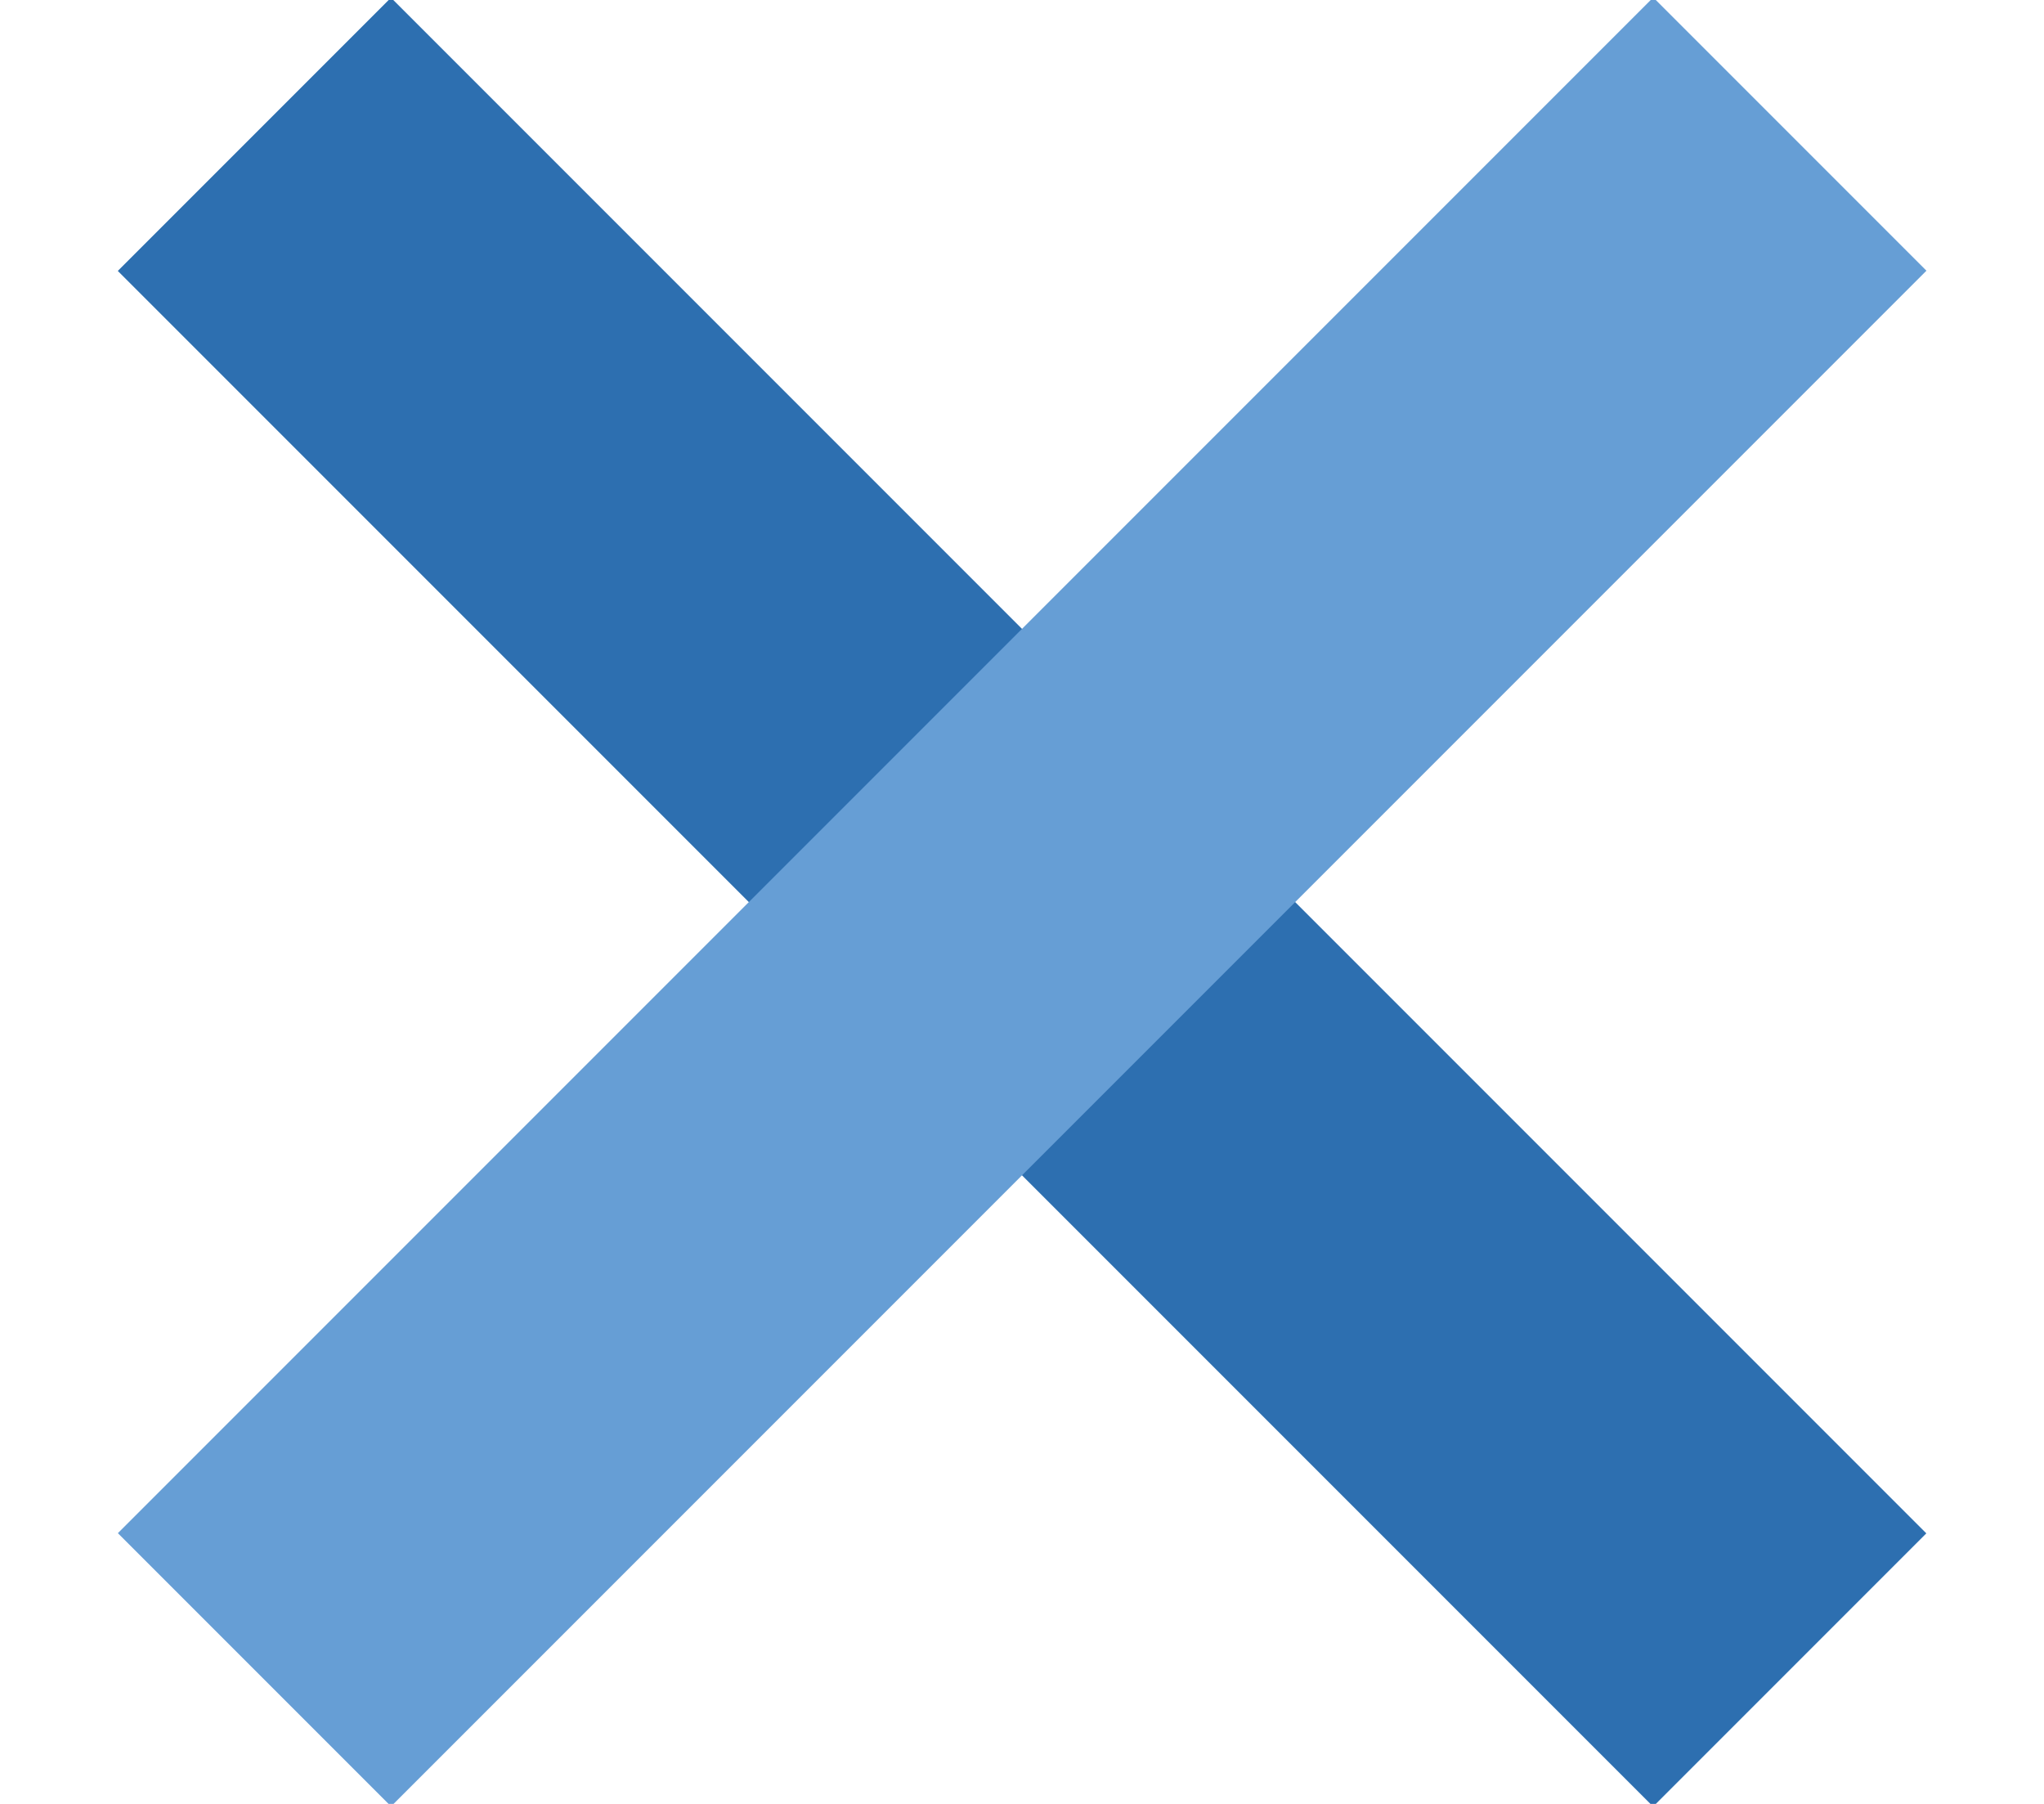 <?xml version="1.0" encoding="utf-8"?>
<!-- Generator: Adobe Illustrator 16.0.0, SVG Export Plug-In . SVG Version: 6.00 Build 0)  -->
<!DOCTYPE svg PUBLIC "-//W3C//DTD SVG 1.1//EN" "http://www.w3.org/Graphics/SVG/1.1/DTD/svg11.dtd">
<svg version="1.1" id="Camada_1" xmlns="http://www.w3.org/2000/svg" xmlns:xlink="http://www.w3.org/1999/xlink" x="0px" y="0px"
	 width="34px" height="30px" viewBox="0 0 34 30" enable-background="new 0 0 34 30" xml:space="preserve">
<g>
	
		<rect x="-1.061" y="11.787" transform="matrix(-0.707 -0.707 0.707 -0.707 18.415 37.628)" fill="#2D6FB0" width="36.123" height="6.427"/>
	
		<rect x="-1.062" y="11.787" transform="matrix(-0.707 0.707 -0.707 -0.707 39.627 13.586)" fill="#669ED5" width="36.124" height="6.427"/>
</g>
</svg>
